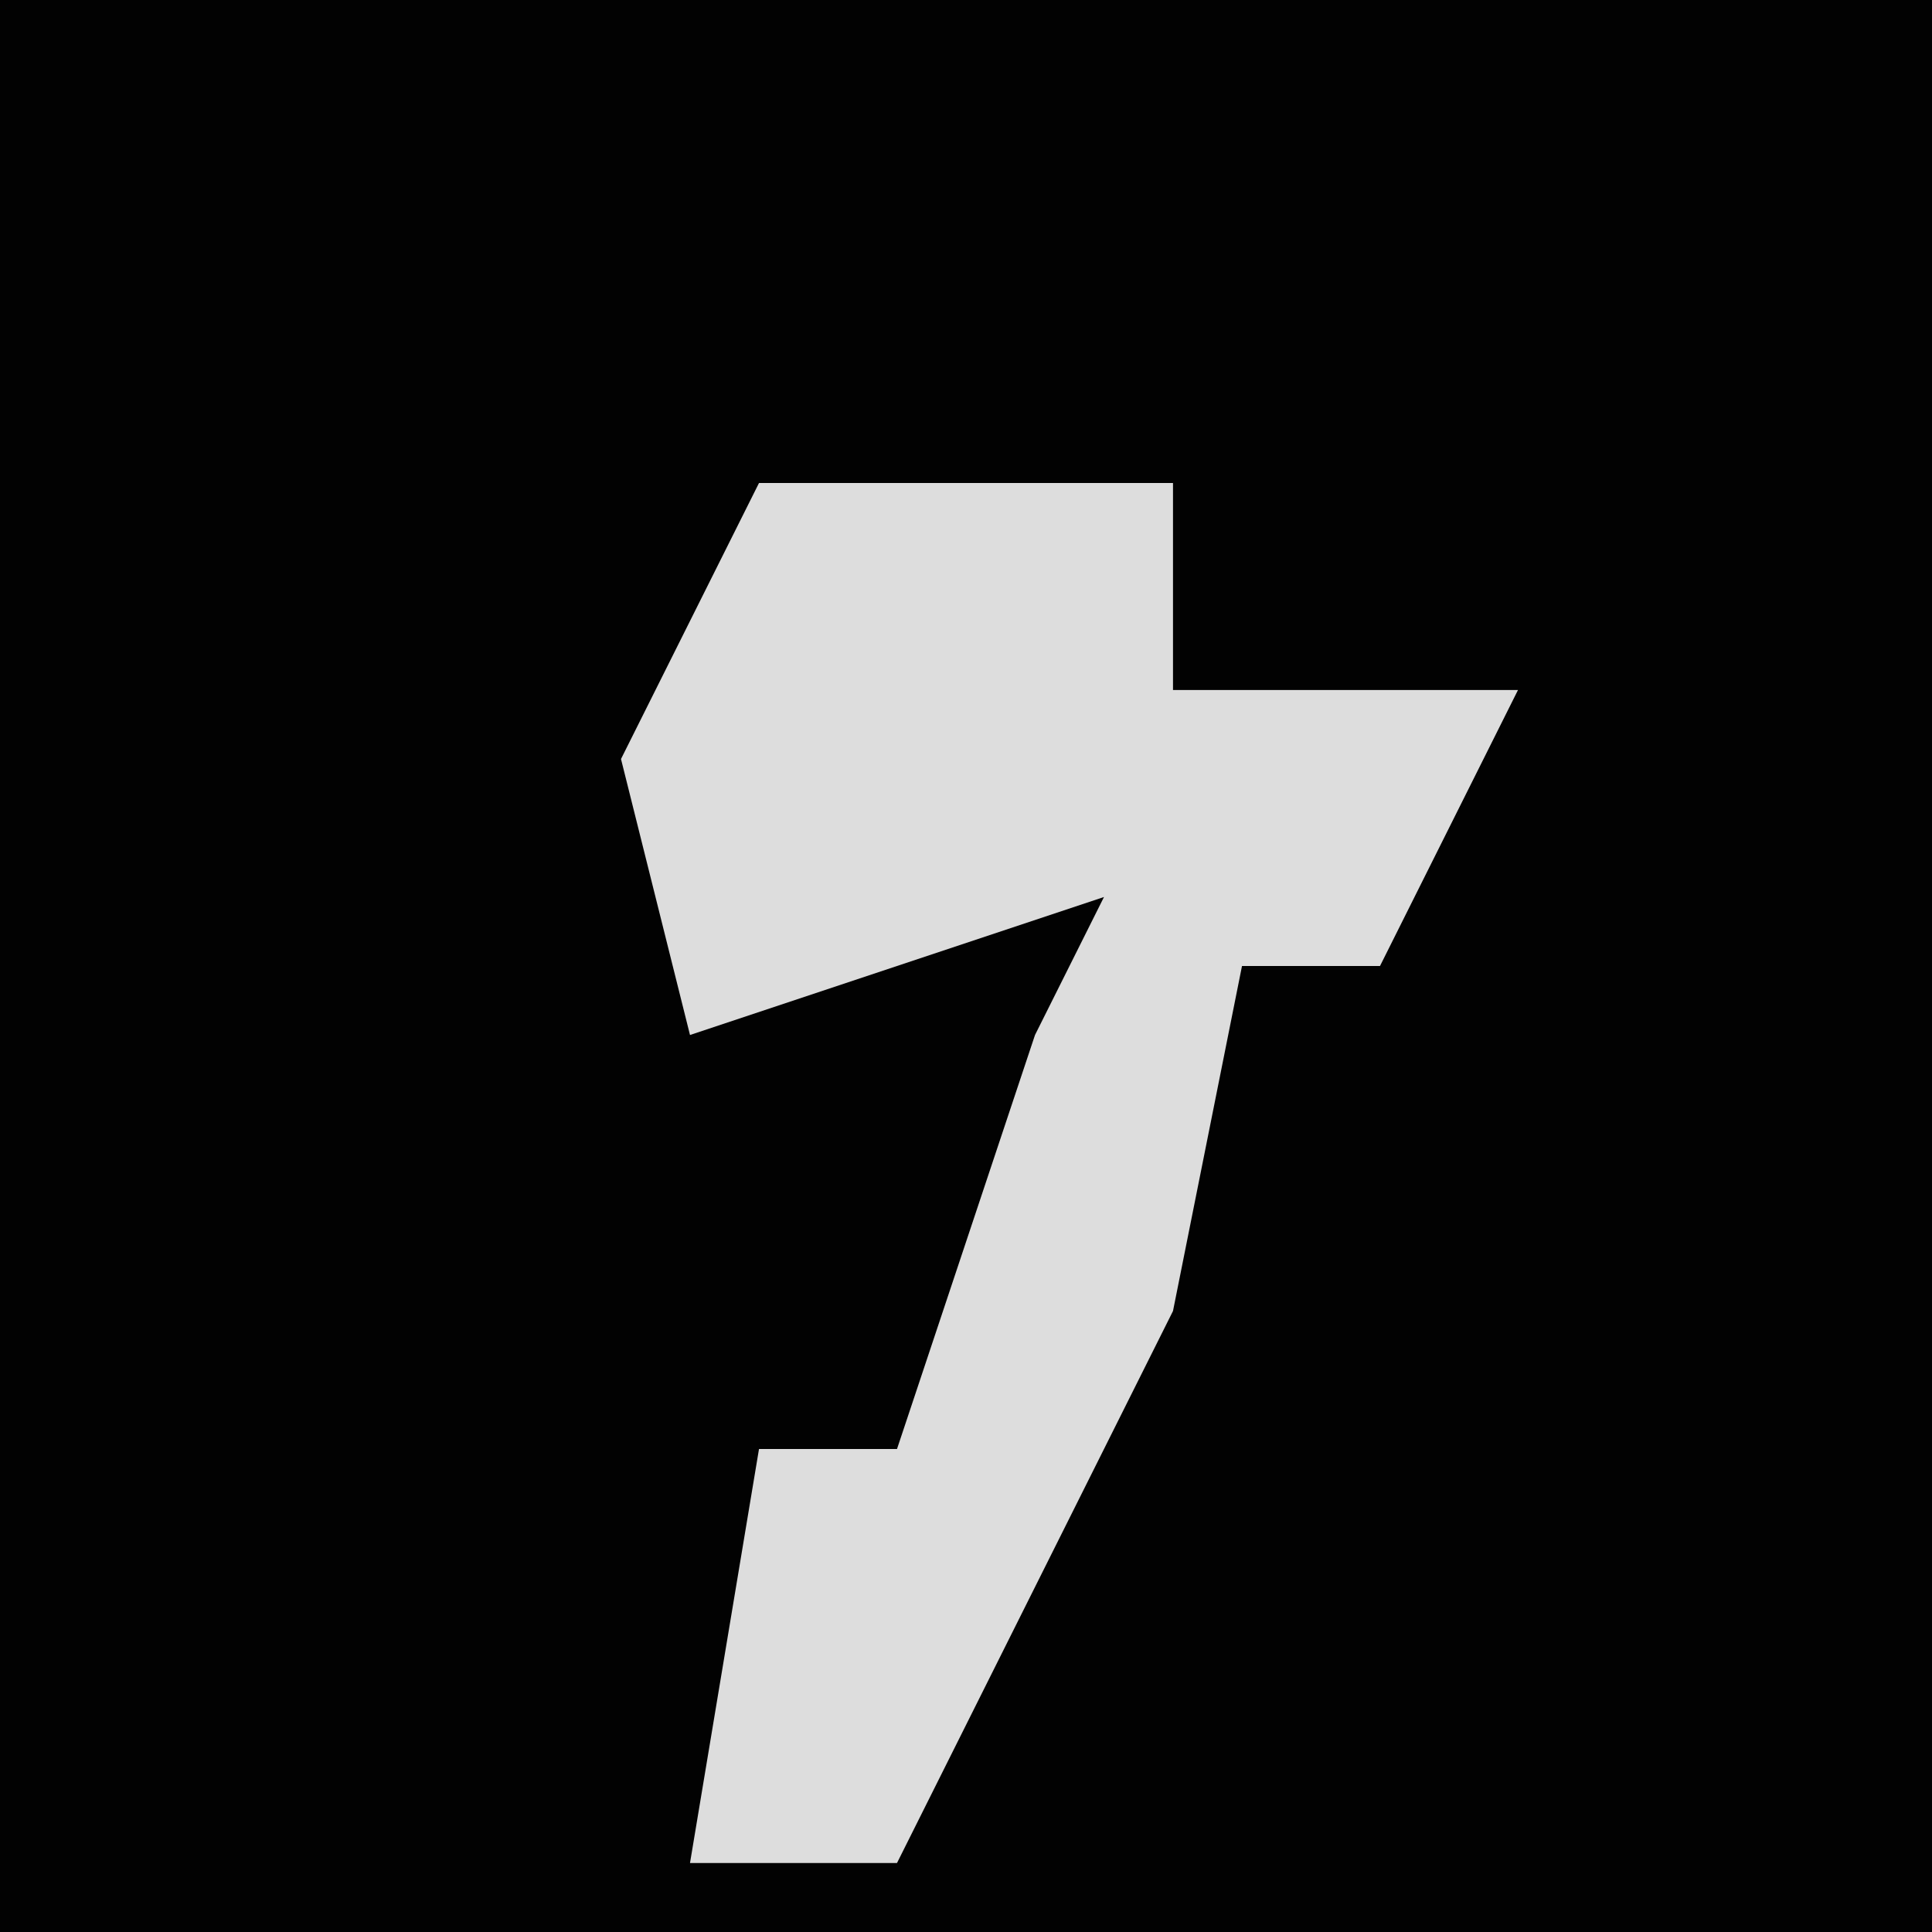 <?xml version="1.0" encoding="UTF-8"?>
<svg version="1.1" xmlns="http://www.w3.org/2000/svg" width="28" height="28">
<path d="M0,0 L28,0 L28,28 L0,28 Z " fill="#020202" transform="translate(0,0)"/>
<path d="M0,0 L6,0 L6,3 L11,3 L9,7 L7,7 L6,12 L2,20 L-1,20 L0,14 L2,14 L4,8 L5,6 L-1,8 L-2,4 Z " fill="#DDDDDD" transform="translate(11,7)"/>
</svg>
